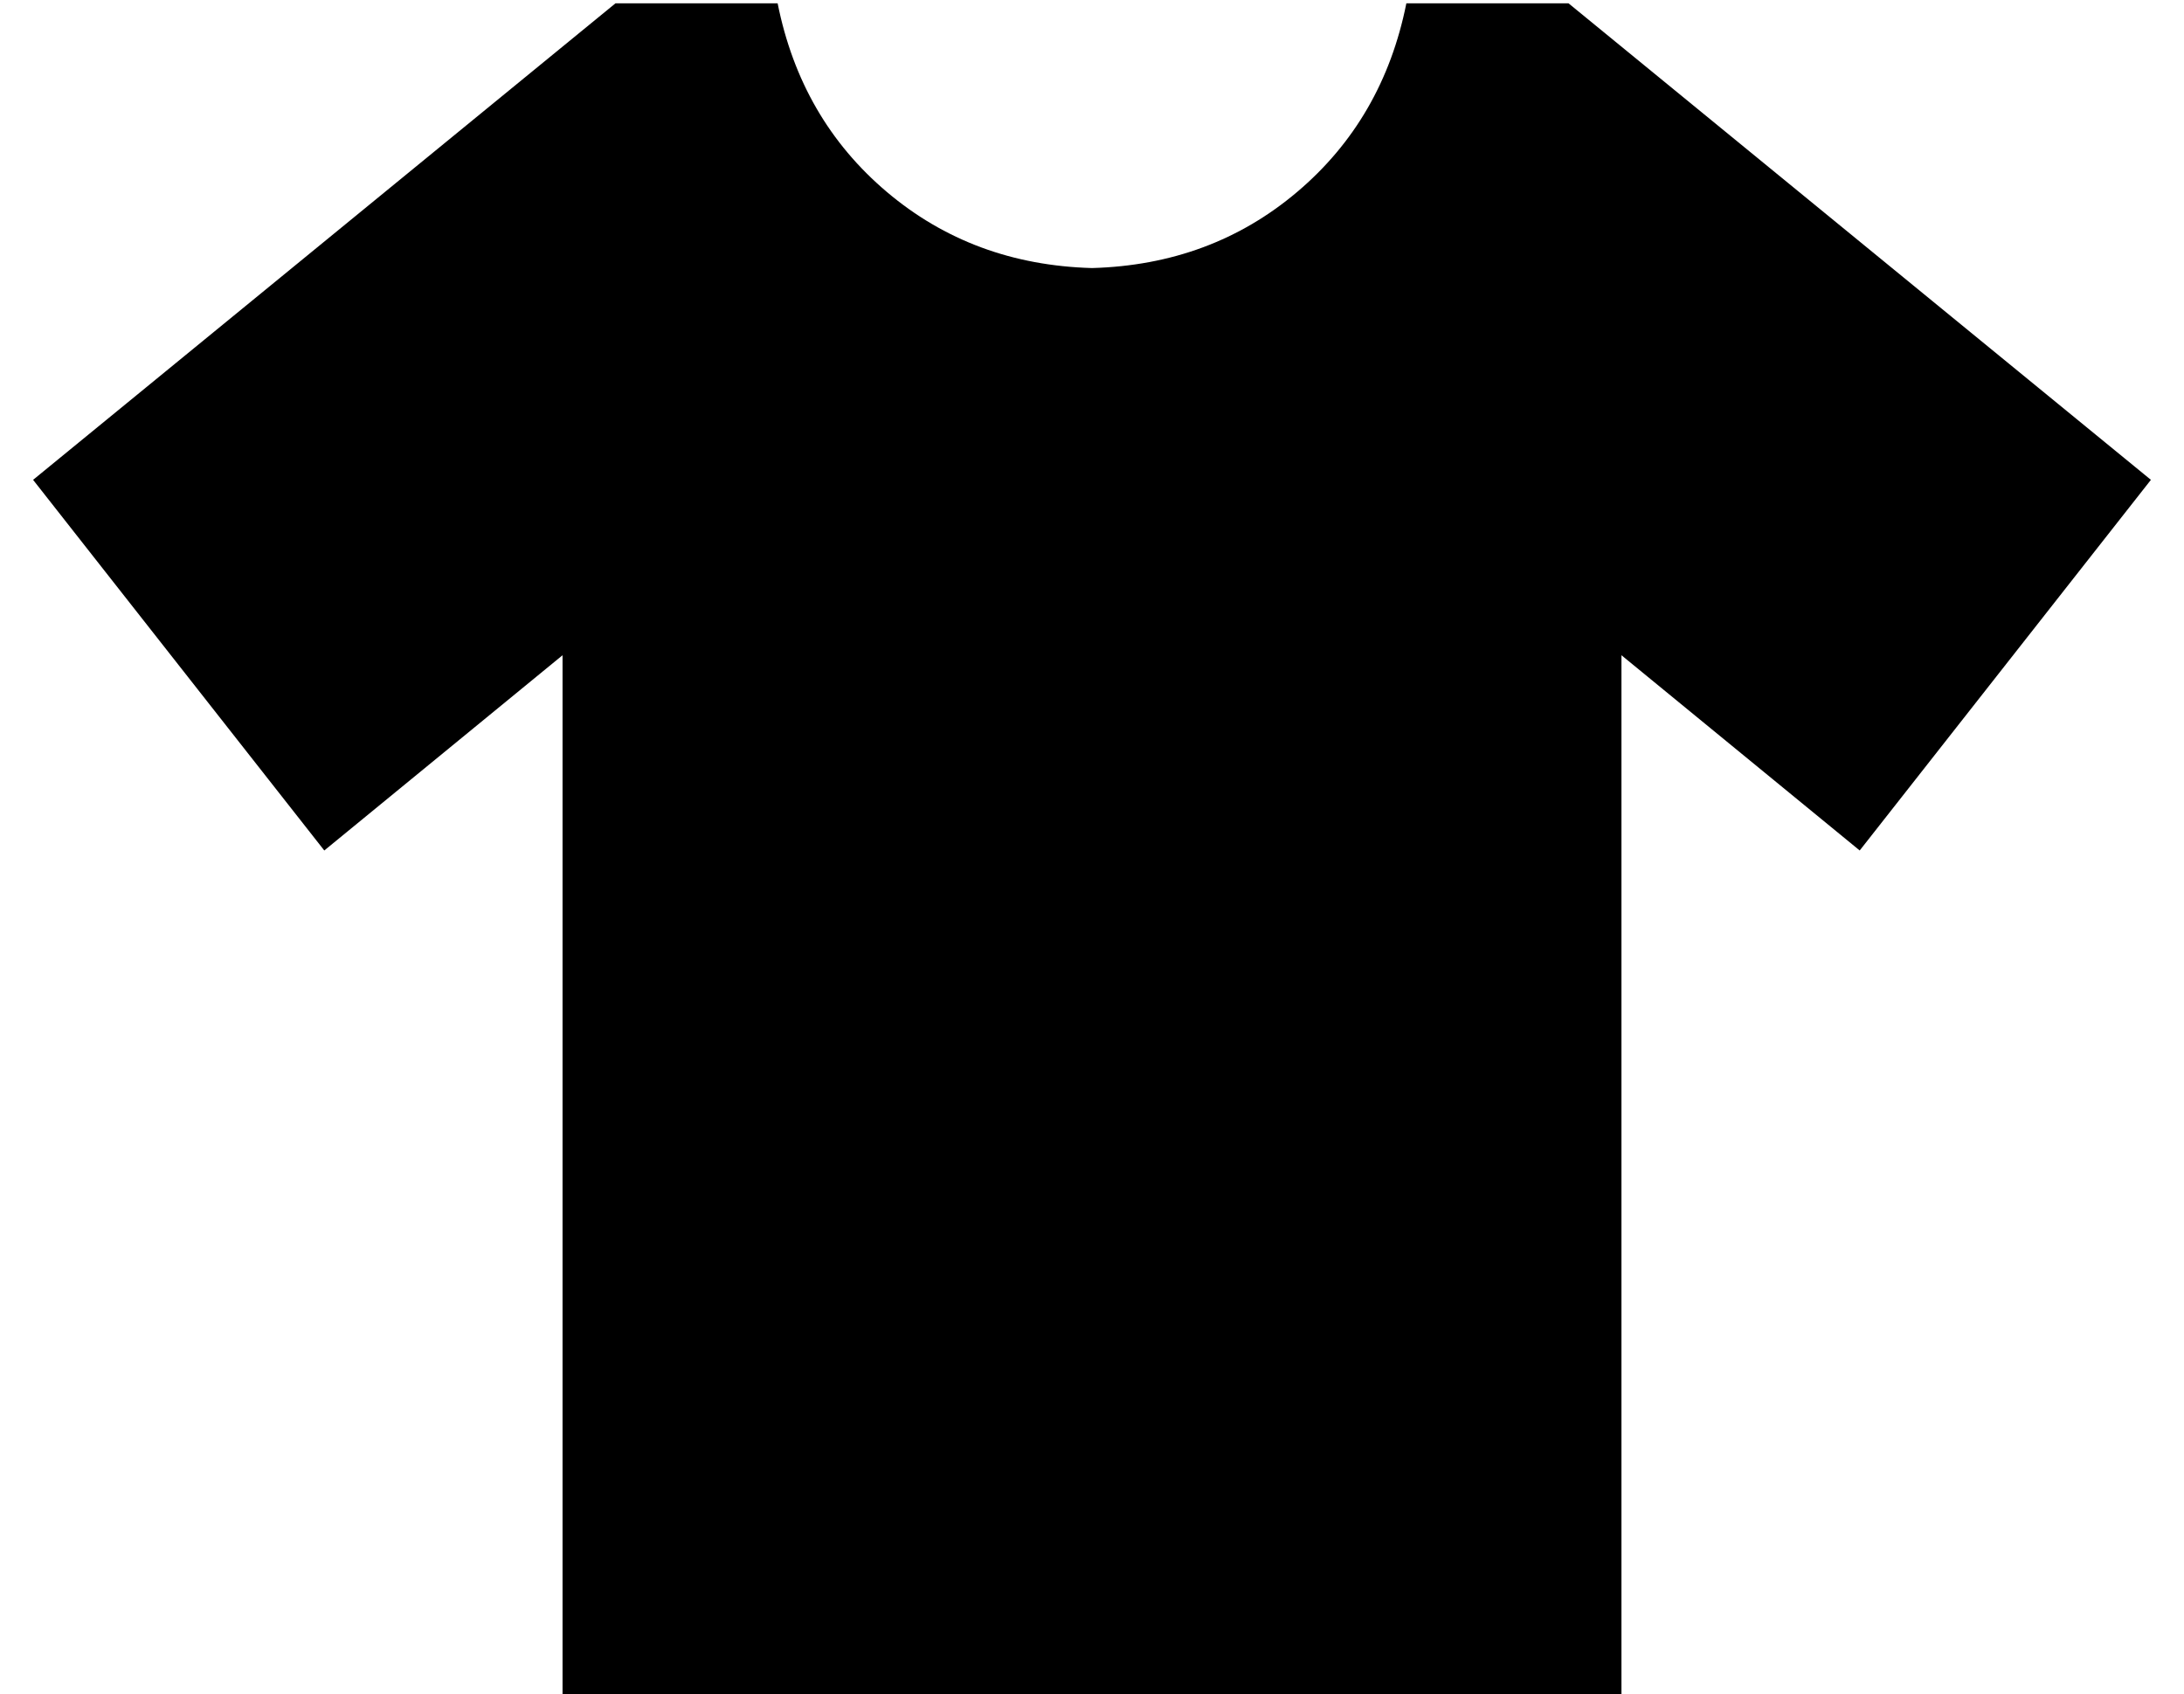 <?xml version="1.0" standalone="no"?>
<!DOCTYPE svg PUBLIC "-//W3C//DTD SVG 1.1//EN" "http://www.w3.org/Graphics/SVG/1.1/DTD/svg11.dtd" >
<svg xmlns="http://www.w3.org/2000/svg" xmlns:xlink="http://www.w3.org/1999/xlink" version="1.1" viewBox="-10 -40 660 512">
   <path fill="currentColor"
d="M225 -39h-49h49h-49l-176 144v0l88 112v0l72 -59v0v315v0h320v0v-315v0l72 59v0l88 -112v0l-176 -144v0h-49v0q-7 35 -33 57t-62 23q-36 -1 -62 -23t-33 -57v0z" />
</svg>

